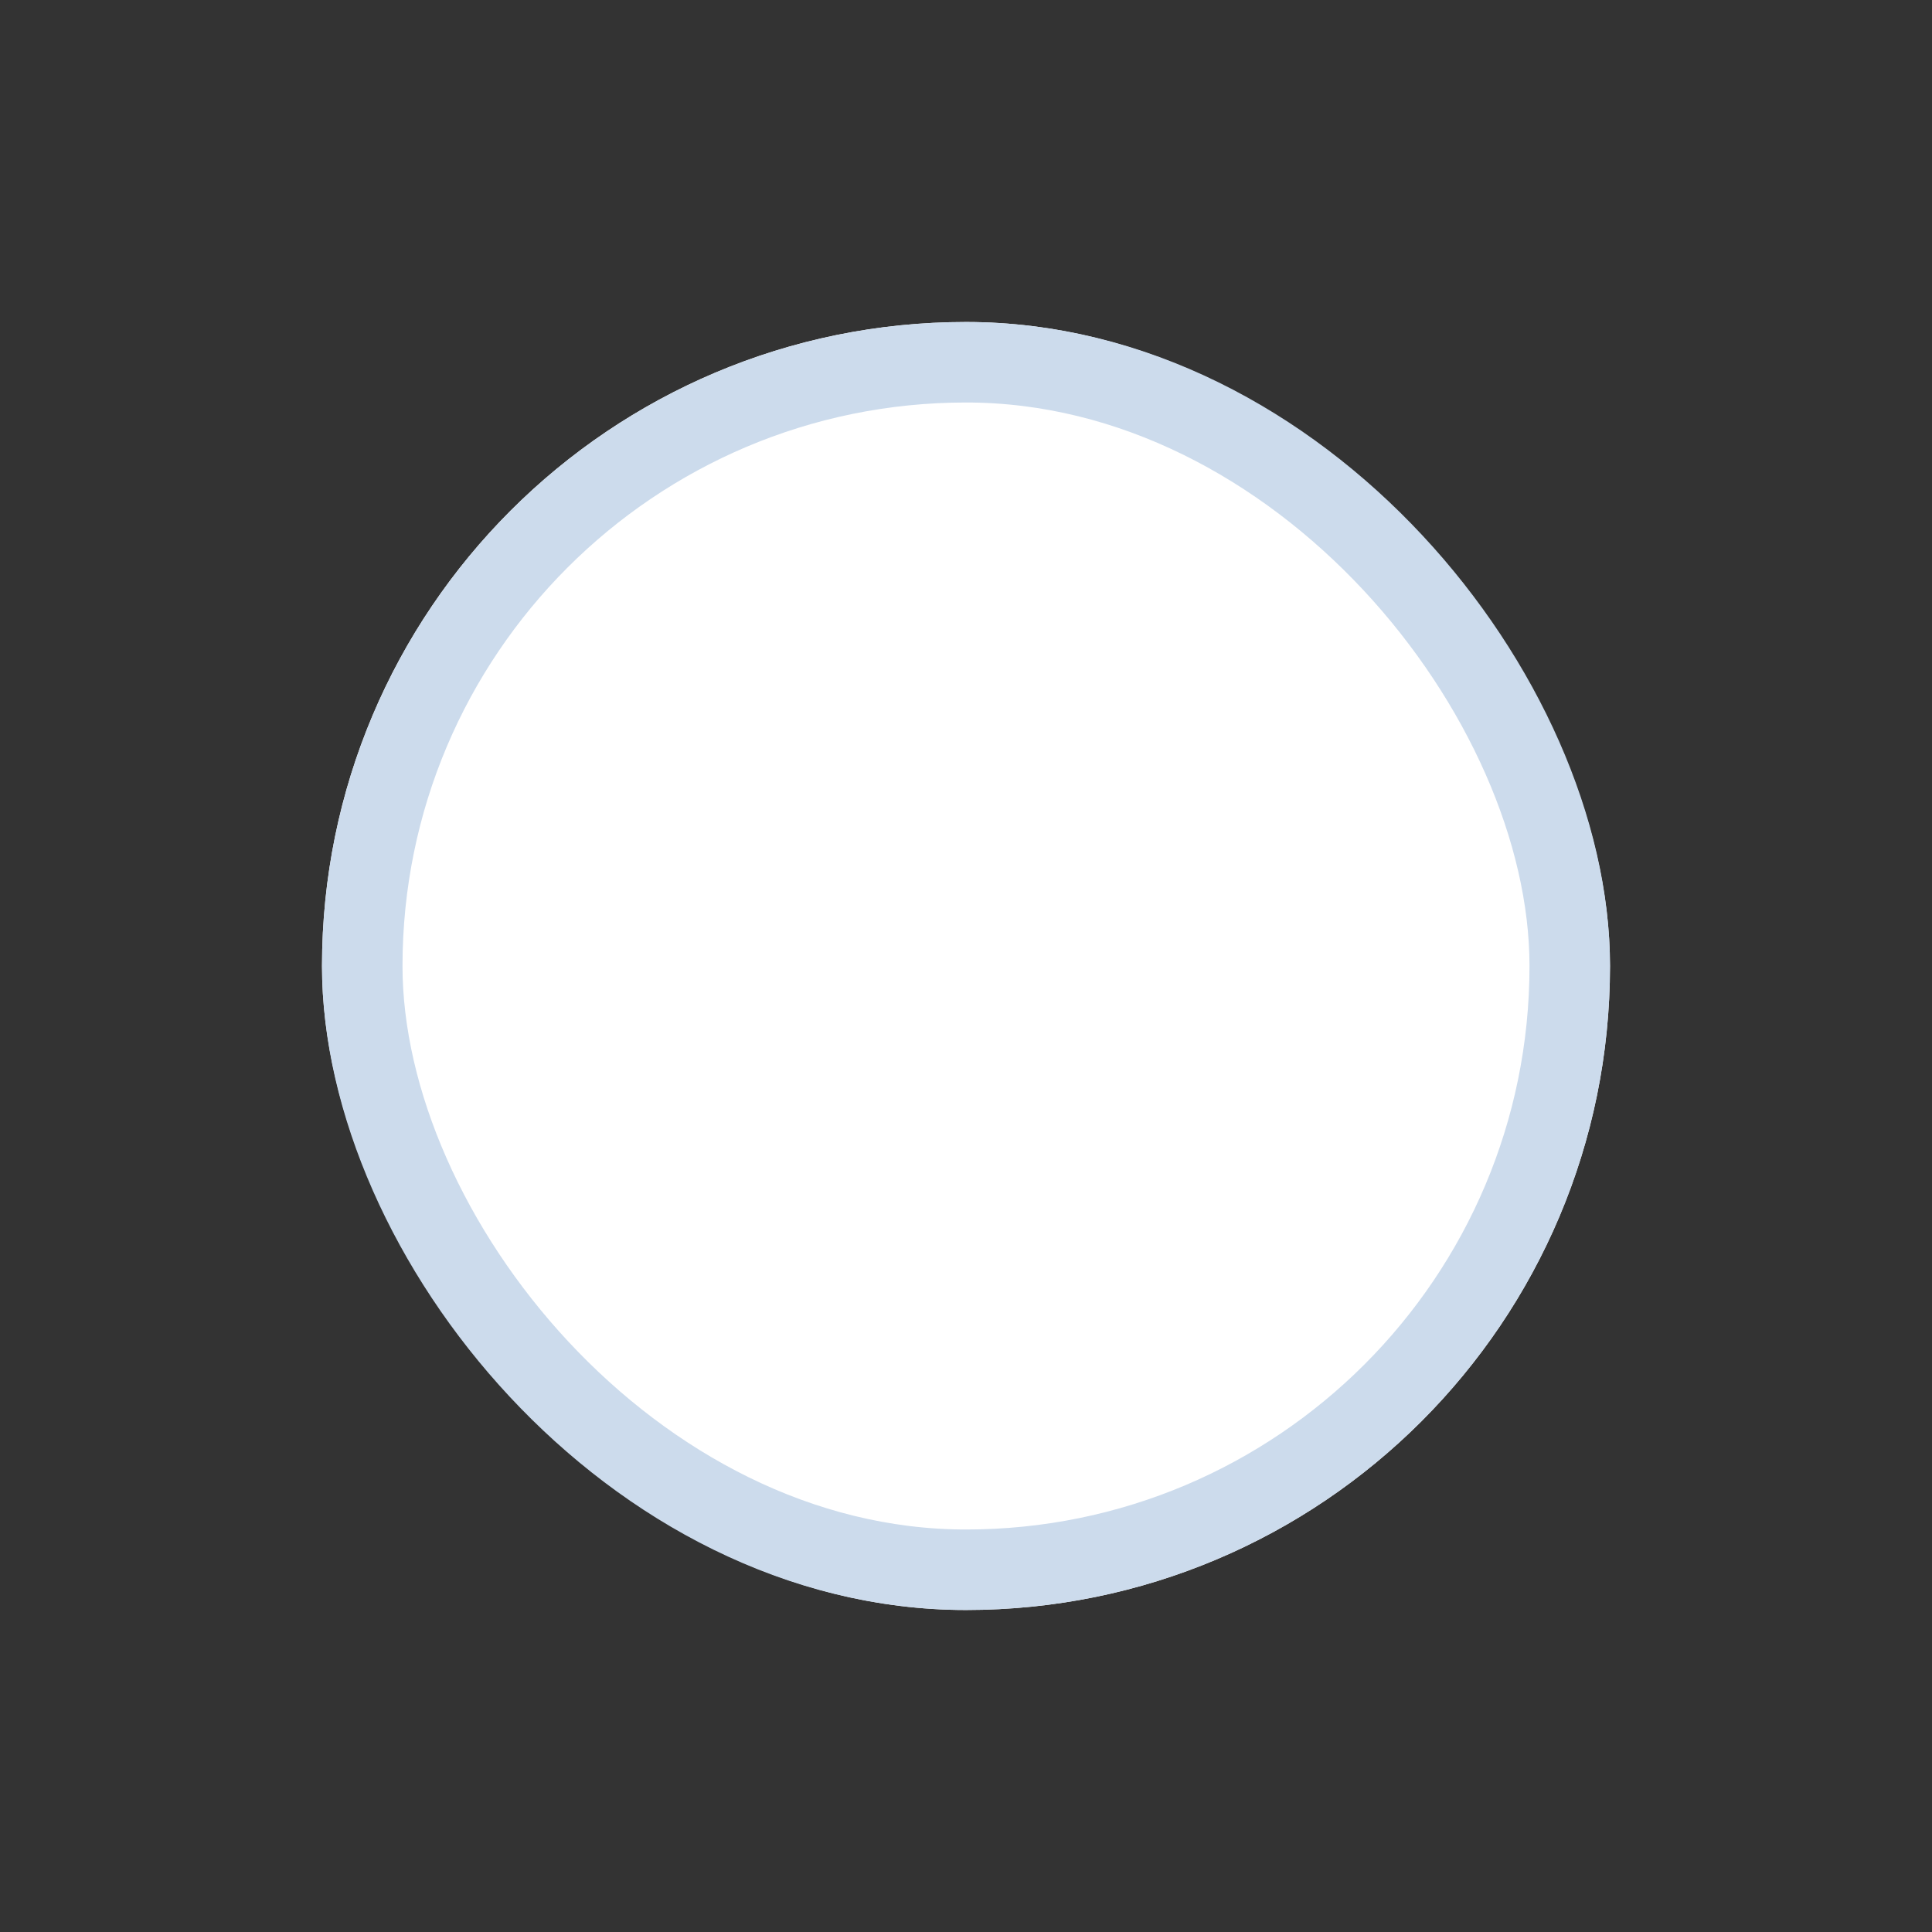 <svg xmlns="http://www.w3.org/2000/svg" xmlns:xlink="http://www.w3.org/1999/xlink" width="24" height="24" viewBox="0 0 24 24">
    <rect x="0" y="0" width="24" height="24" fill="#333333" stroke="none"/>
    <defs>
        <rect id="a" width="16" height="16" x="4" y="4" rx="8"/>
    </defs>
    <g fill="none" fill-rule="evenodd">
        <use fill="#FFF" xlink:href="#a"/>
        <rect width="15" height="15" x="4.5" y="4.5" stroke="#CCDBEC" rx="7.5"/>
    </g>
</svg>
